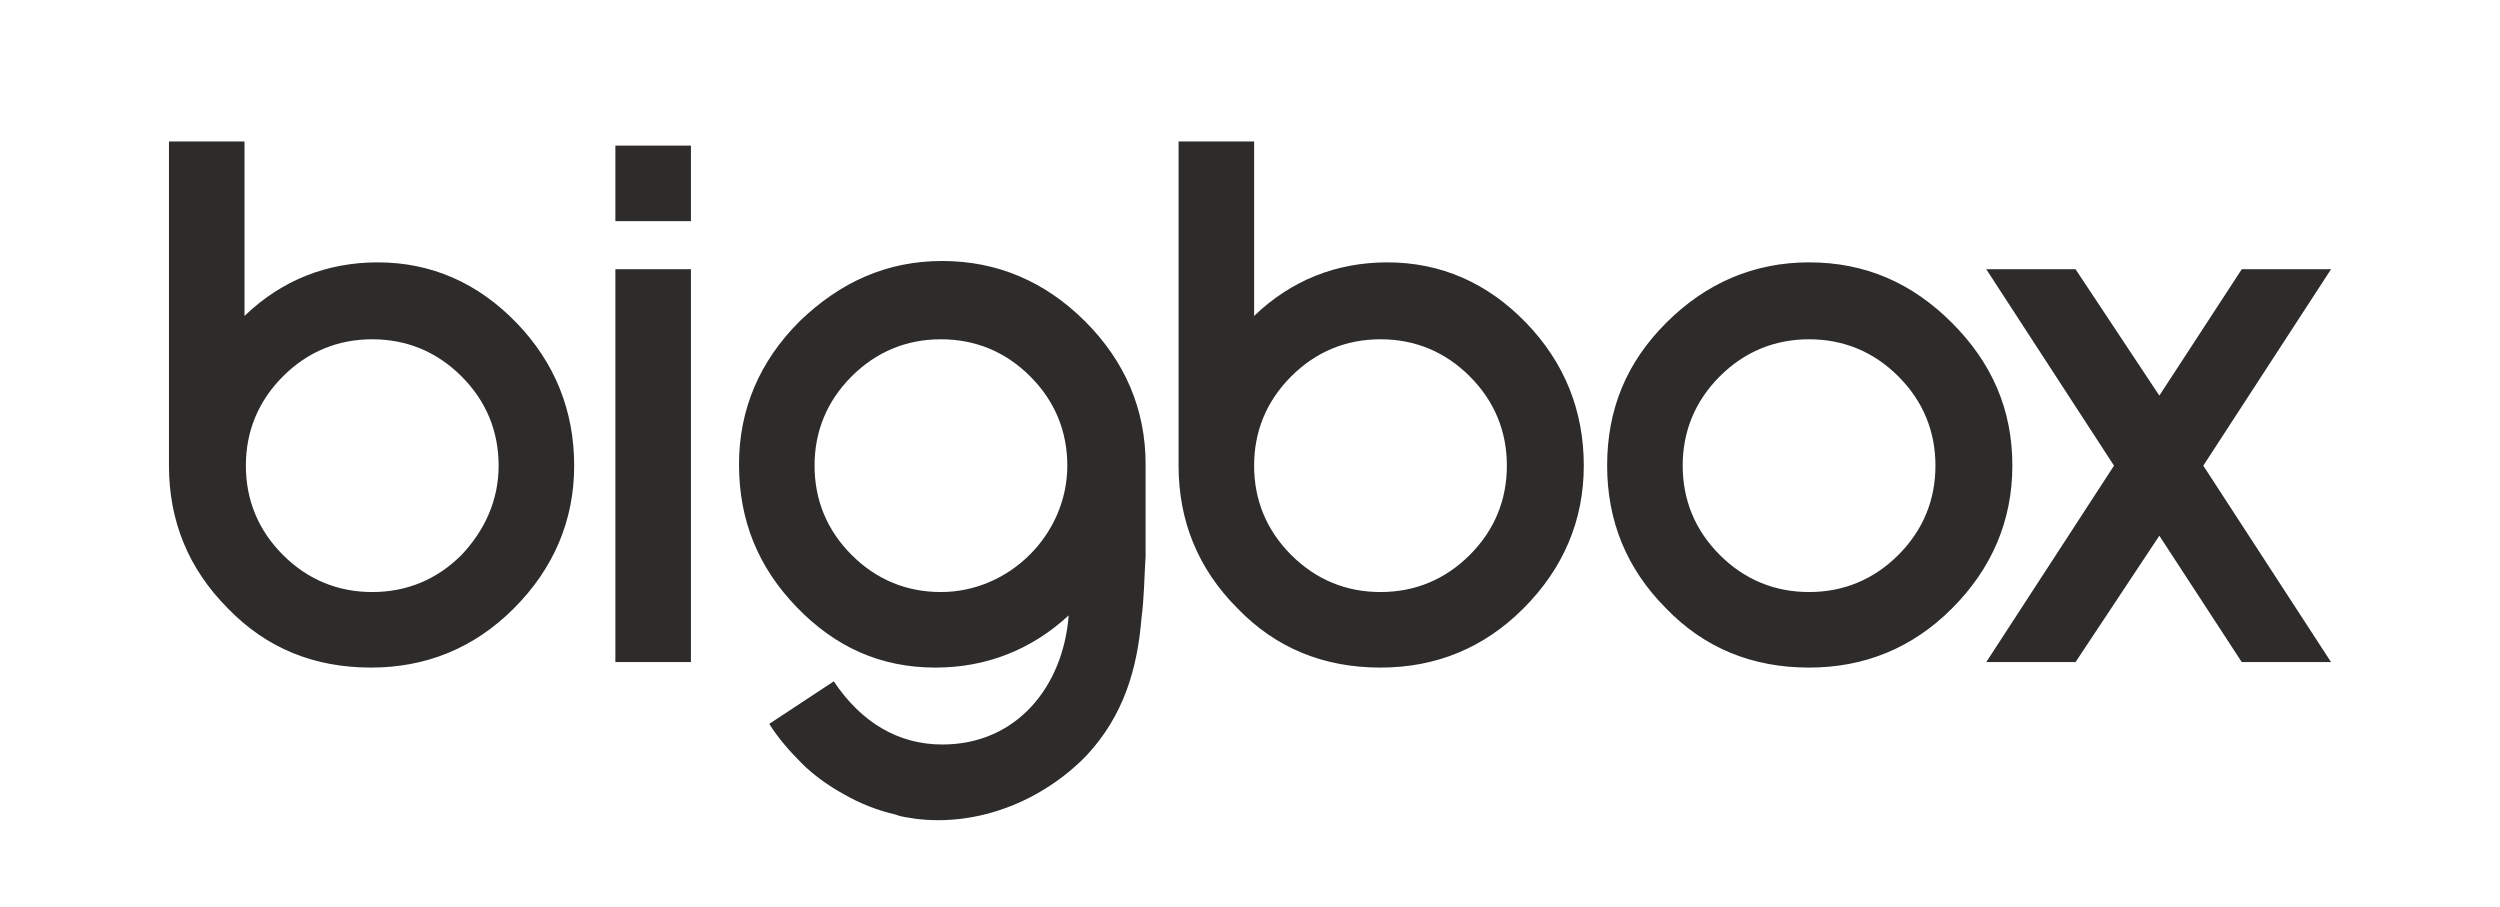 <?xml version="1.0" encoding="utf-8"?>
<!-- Generator: Adobe Illustrator 24.2.1, SVG Export Plug-In . SVG Version: 6.00 Build 0)  -->
<svg version="1.1" id="Capa_1" xmlns="http://www.w3.org/2000/svg" xmlns:xlink="http://www.w3.org/1999/xlink" x="0px" y="0px"
	 viewBox="0 0 182 66" enable-background="new 0 0 182 66" xml:space="preserve">
<g>
	<path fill="#2D2C2B" d="M41.8,33.9c0,4-1.5,7.5-4.4,10.4c-2.9,2.9-6.4,4.3-10.4,4.3c-4.1,0-7.6-1.4-10.4-4.3
		c-2.9-2.9-4.3-6.4-4.3-10.4V10.3h5.5V23c2.7-2.6,6-3.9,9.7-3.9c3.9,0,7.3,1.5,10.1,4.4C40.4,26.4,41.8,29.9,41.8,33.9z M36.3,33.9
		c0-2.5-0.9-4.7-2.7-6.5c-1.8-1.8-4-2.7-6.5-2.7c-2.5,0-4.7,0.9-6.5,2.7c-1.8,1.8-2.7,4-2.7,6.5c0,2.5,0.9,4.7,2.7,6.5
		c1.8,1.8,4,2.7,6.5,2.7c2.5,0,4.7-0.9,6.5-2.7C35.3,38.6,36.3,36.4,36.3,33.9z M44.8,19.6h5.5v28.6h-5.5V19.6z M83.1,45
		c-0.3,3.7-1.3,7.1-4,10c-3.2,3.3-7.9,5.2-12.5,4.6c-0.5-0.1-0.9-0.1-1.4-0.3c-1.3-0.3-2.6-0.8-3.8-1.5c-1.1-0.6-2.2-1.4-3-2.2
		c-0.9-0.9-1.7-1.8-2.4-2.9l4.7-3.1c2,3,4.7,4.6,7.9,4.6c5.4,0,8.8-4.2,9.2-9.4c-2.7,2.5-6,3.8-9.7,3.8c-4,0-7.3-1.5-10.1-4.4
		c-2.8-2.9-4.2-6.3-4.2-10.4c0-4,1.5-7.5,4.4-10.4c3-2.9,6.4-4.4,10.4-4.4c4,0,7.5,1.5,10.4,4.4c2.9,2.9,4.4,6.4,4.4,10.4
		c0,2.2,0,4.4,0,6.7C83.3,42,83.3,43.5,83.1,45z M77.7,33.9c0-2.5-0.9-4.7-2.7-6.5c-1.8-1.8-4-2.7-6.5-2.7c-2.5,0-4.7,0.9-6.5,2.7
		c-1.8,1.8-2.7,4-2.7,6.5c0,2.5,0.9,4.7,2.7,6.5c1.8,1.8,4,2.7,6.5,2.7C73.5,43.1,77.7,38.9,77.7,33.9z M115.3,33.9
		c0,4-1.5,7.5-4.4,10.4c-2.9,2.9-6.4,4.3-10.4,4.3c-4.1,0-7.6-1.4-10.4-4.3c-2.9-2.9-4.3-6.4-4.3-10.4V10.3h5.5V23
		c2.7-2.6,6-3.9,9.7-3.9c3.9,0,7.3,1.5,10.1,4.4C113.9,26.4,115.3,29.9,115.3,33.9z M109.7,33.9c0-2.5-0.9-4.7-2.7-6.5
		c-1.8-1.8-4-2.7-6.5-2.7c-2.5,0-4.7,0.9-6.5,2.7c-1.8,1.8-2.7,4-2.7,6.5c0,2.5,0.9,4.7,2.7,6.5c1.8,1.8,4,2.7,6.5,2.7
		c2.5,0,4.7-0.9,6.5-2.7C108.8,38.6,109.7,36.4,109.7,33.9z M146.5,33.9c0,4-1.5,7.5-4.4,10.4c-2.9,2.9-6.4,4.3-10.4,4.3
		c-4.1,0-7.6-1.4-10.4-4.3c-2.9-2.9-4.3-6.4-4.3-10.4c0-4.1,1.4-7.5,4.3-10.4c2.9-2.9,6.4-4.4,10.4-4.4c4.1,0,7.5,1.5,10.4,4.4
		C145,26.4,146.5,29.8,146.5,33.9z M140.9,33.9c0-2.5-0.9-4.7-2.7-6.5c-1.8-1.8-4-2.7-6.5-2.7c-2.5,0-4.7,0.9-6.5,2.7
		c-1.8,1.8-2.7,4-2.7,6.5c0,2.5,0.9,4.7,2.7,6.5c1.8,1.8,4,2.7,6.5,2.7c2.5,0,4.7-0.9,6.5-2.7C140,38.6,140.9,36.4,140.9,33.9z
		 M157.2,39l-6.1,9.2h-6.5l9.3-14.3l-9.3-14.3h6.5l6.1,9.2l6-9.2h6.5l-9.3,14.3l9.3,14.3h-6.5L157.2,39z M44.8,10.6h5.5v5.5h-5.5
		V10.6z"/>
</g>
</svg>
